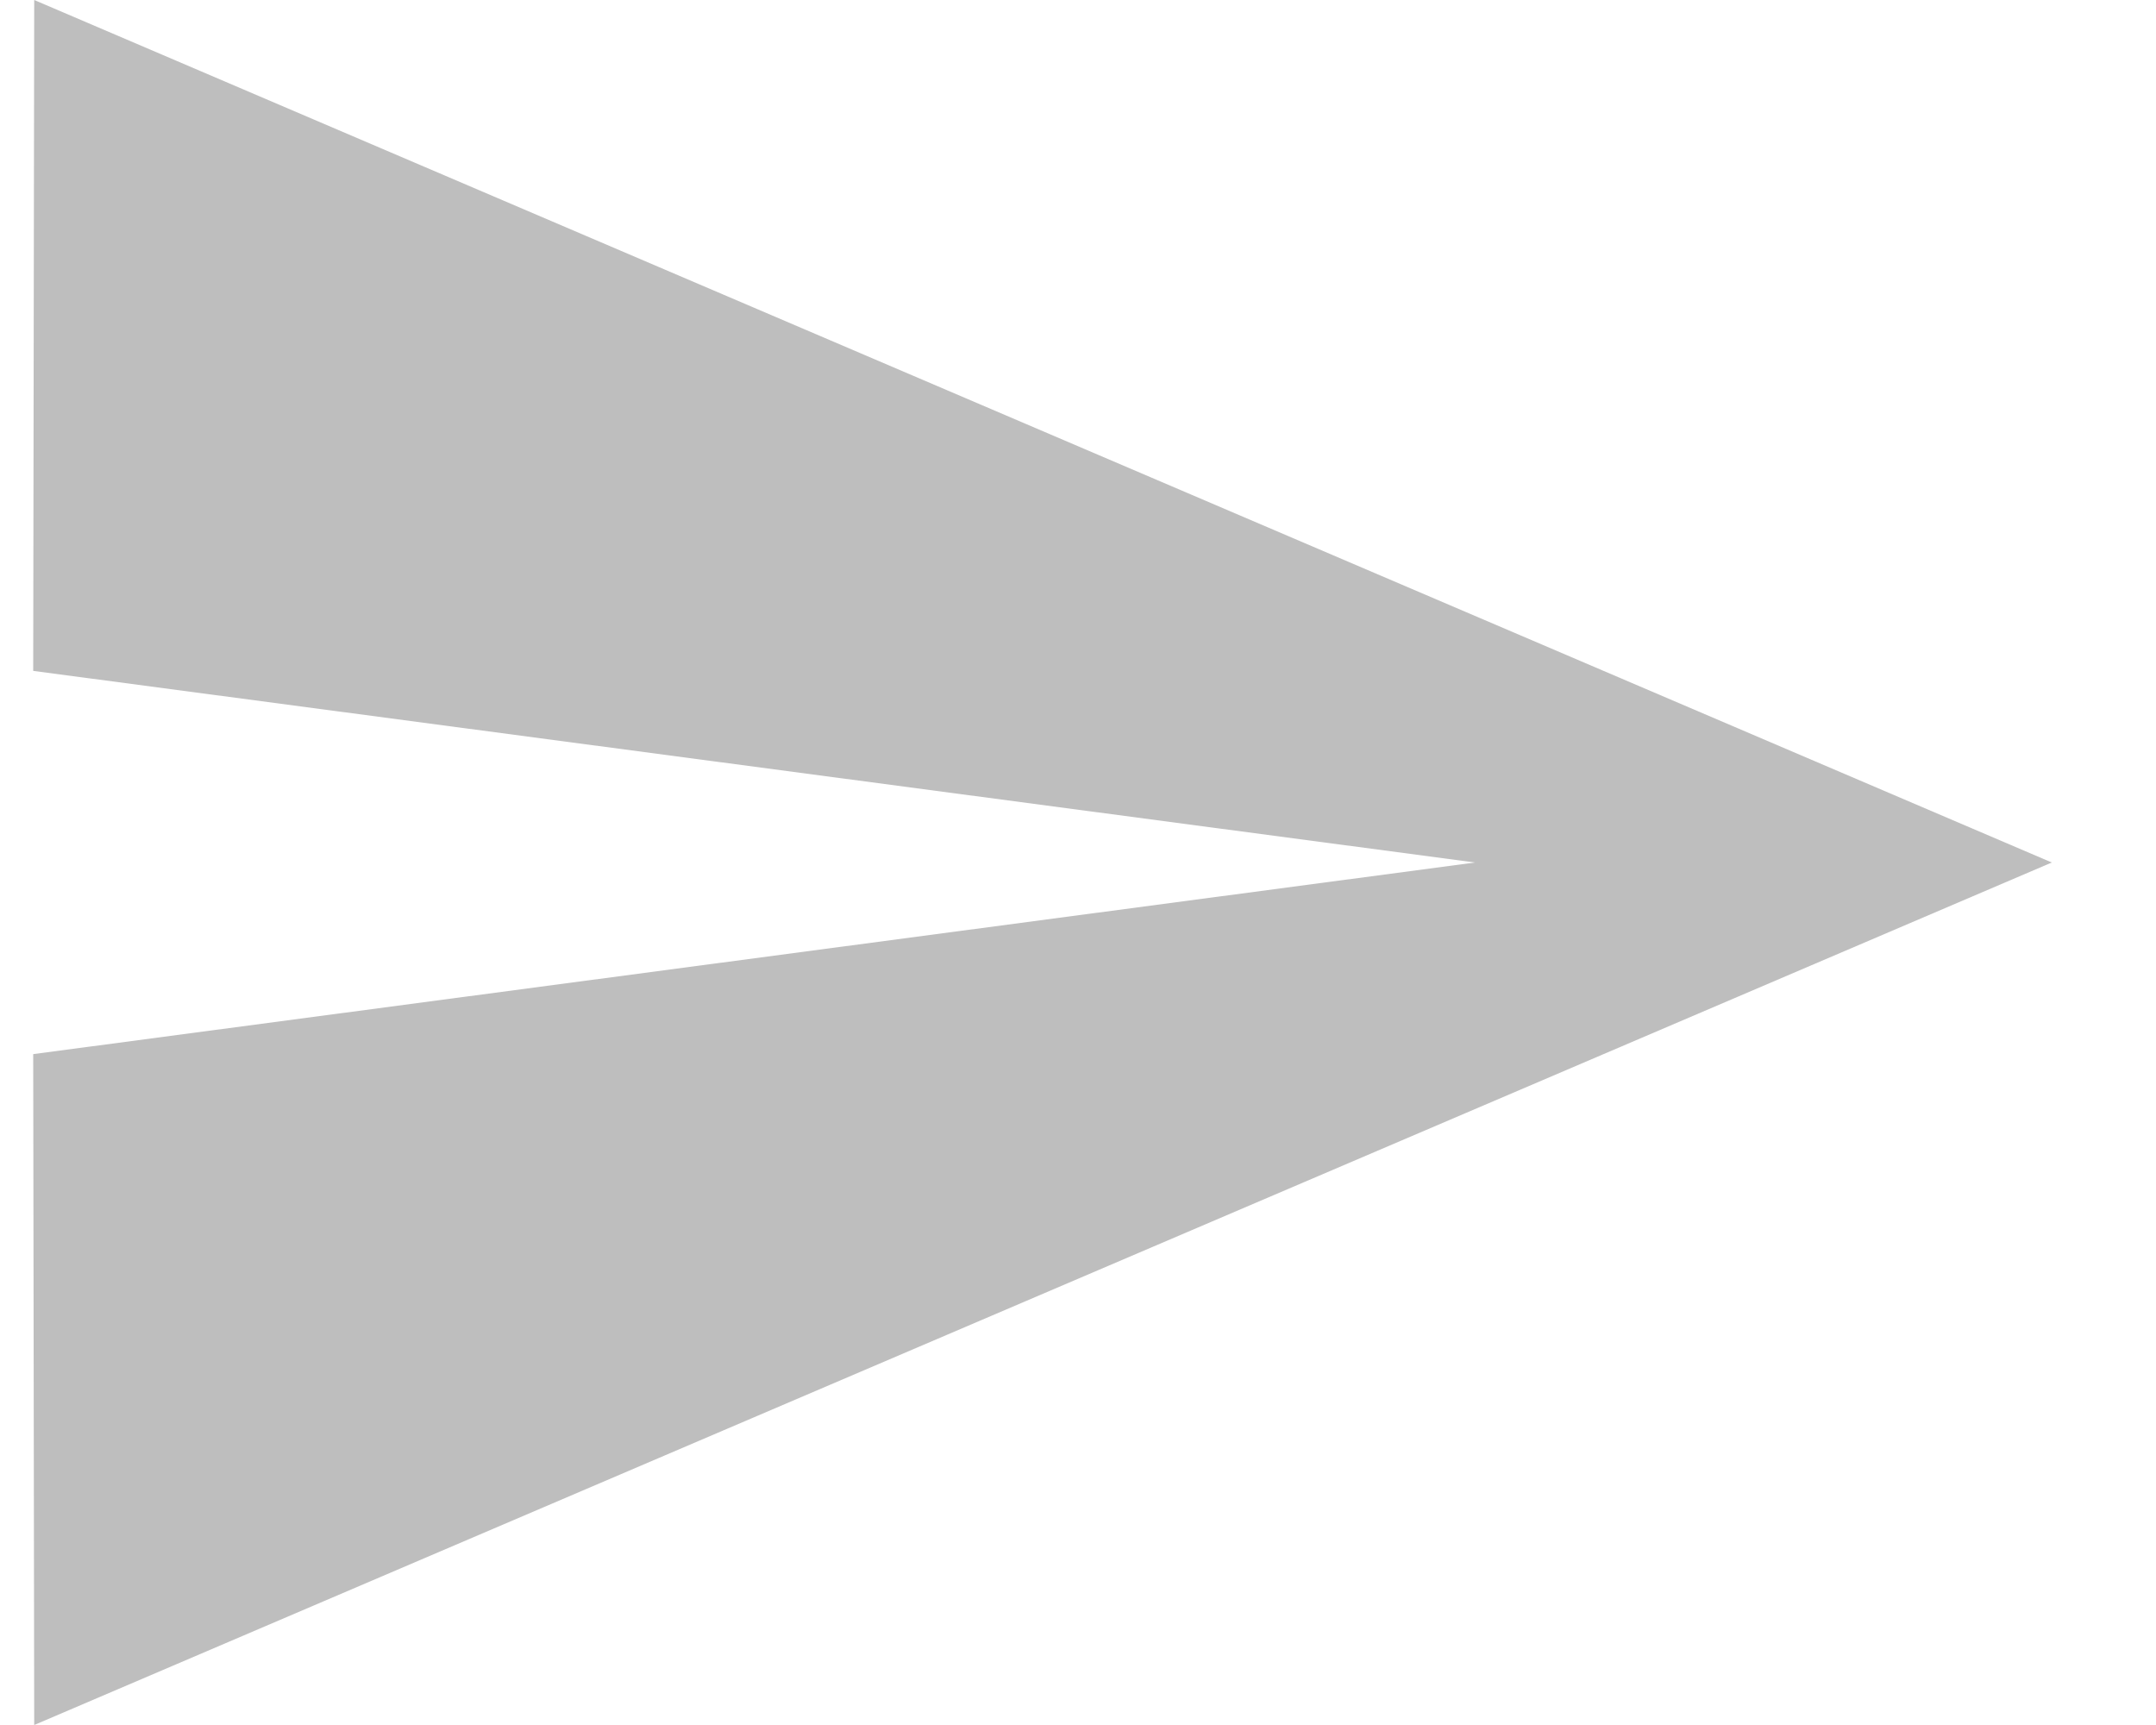 <svg width="15" height="12" viewBox="0 0 15 12" fill="none" xmlns="http://www.w3.org/2000/svg">
<path d="M0.238 12L14.275 6L0.238 0L0.231 4.667L10.263 6L0.231 7.333L0.238 12Z" fill="#BEBEBE"/>
</svg>
